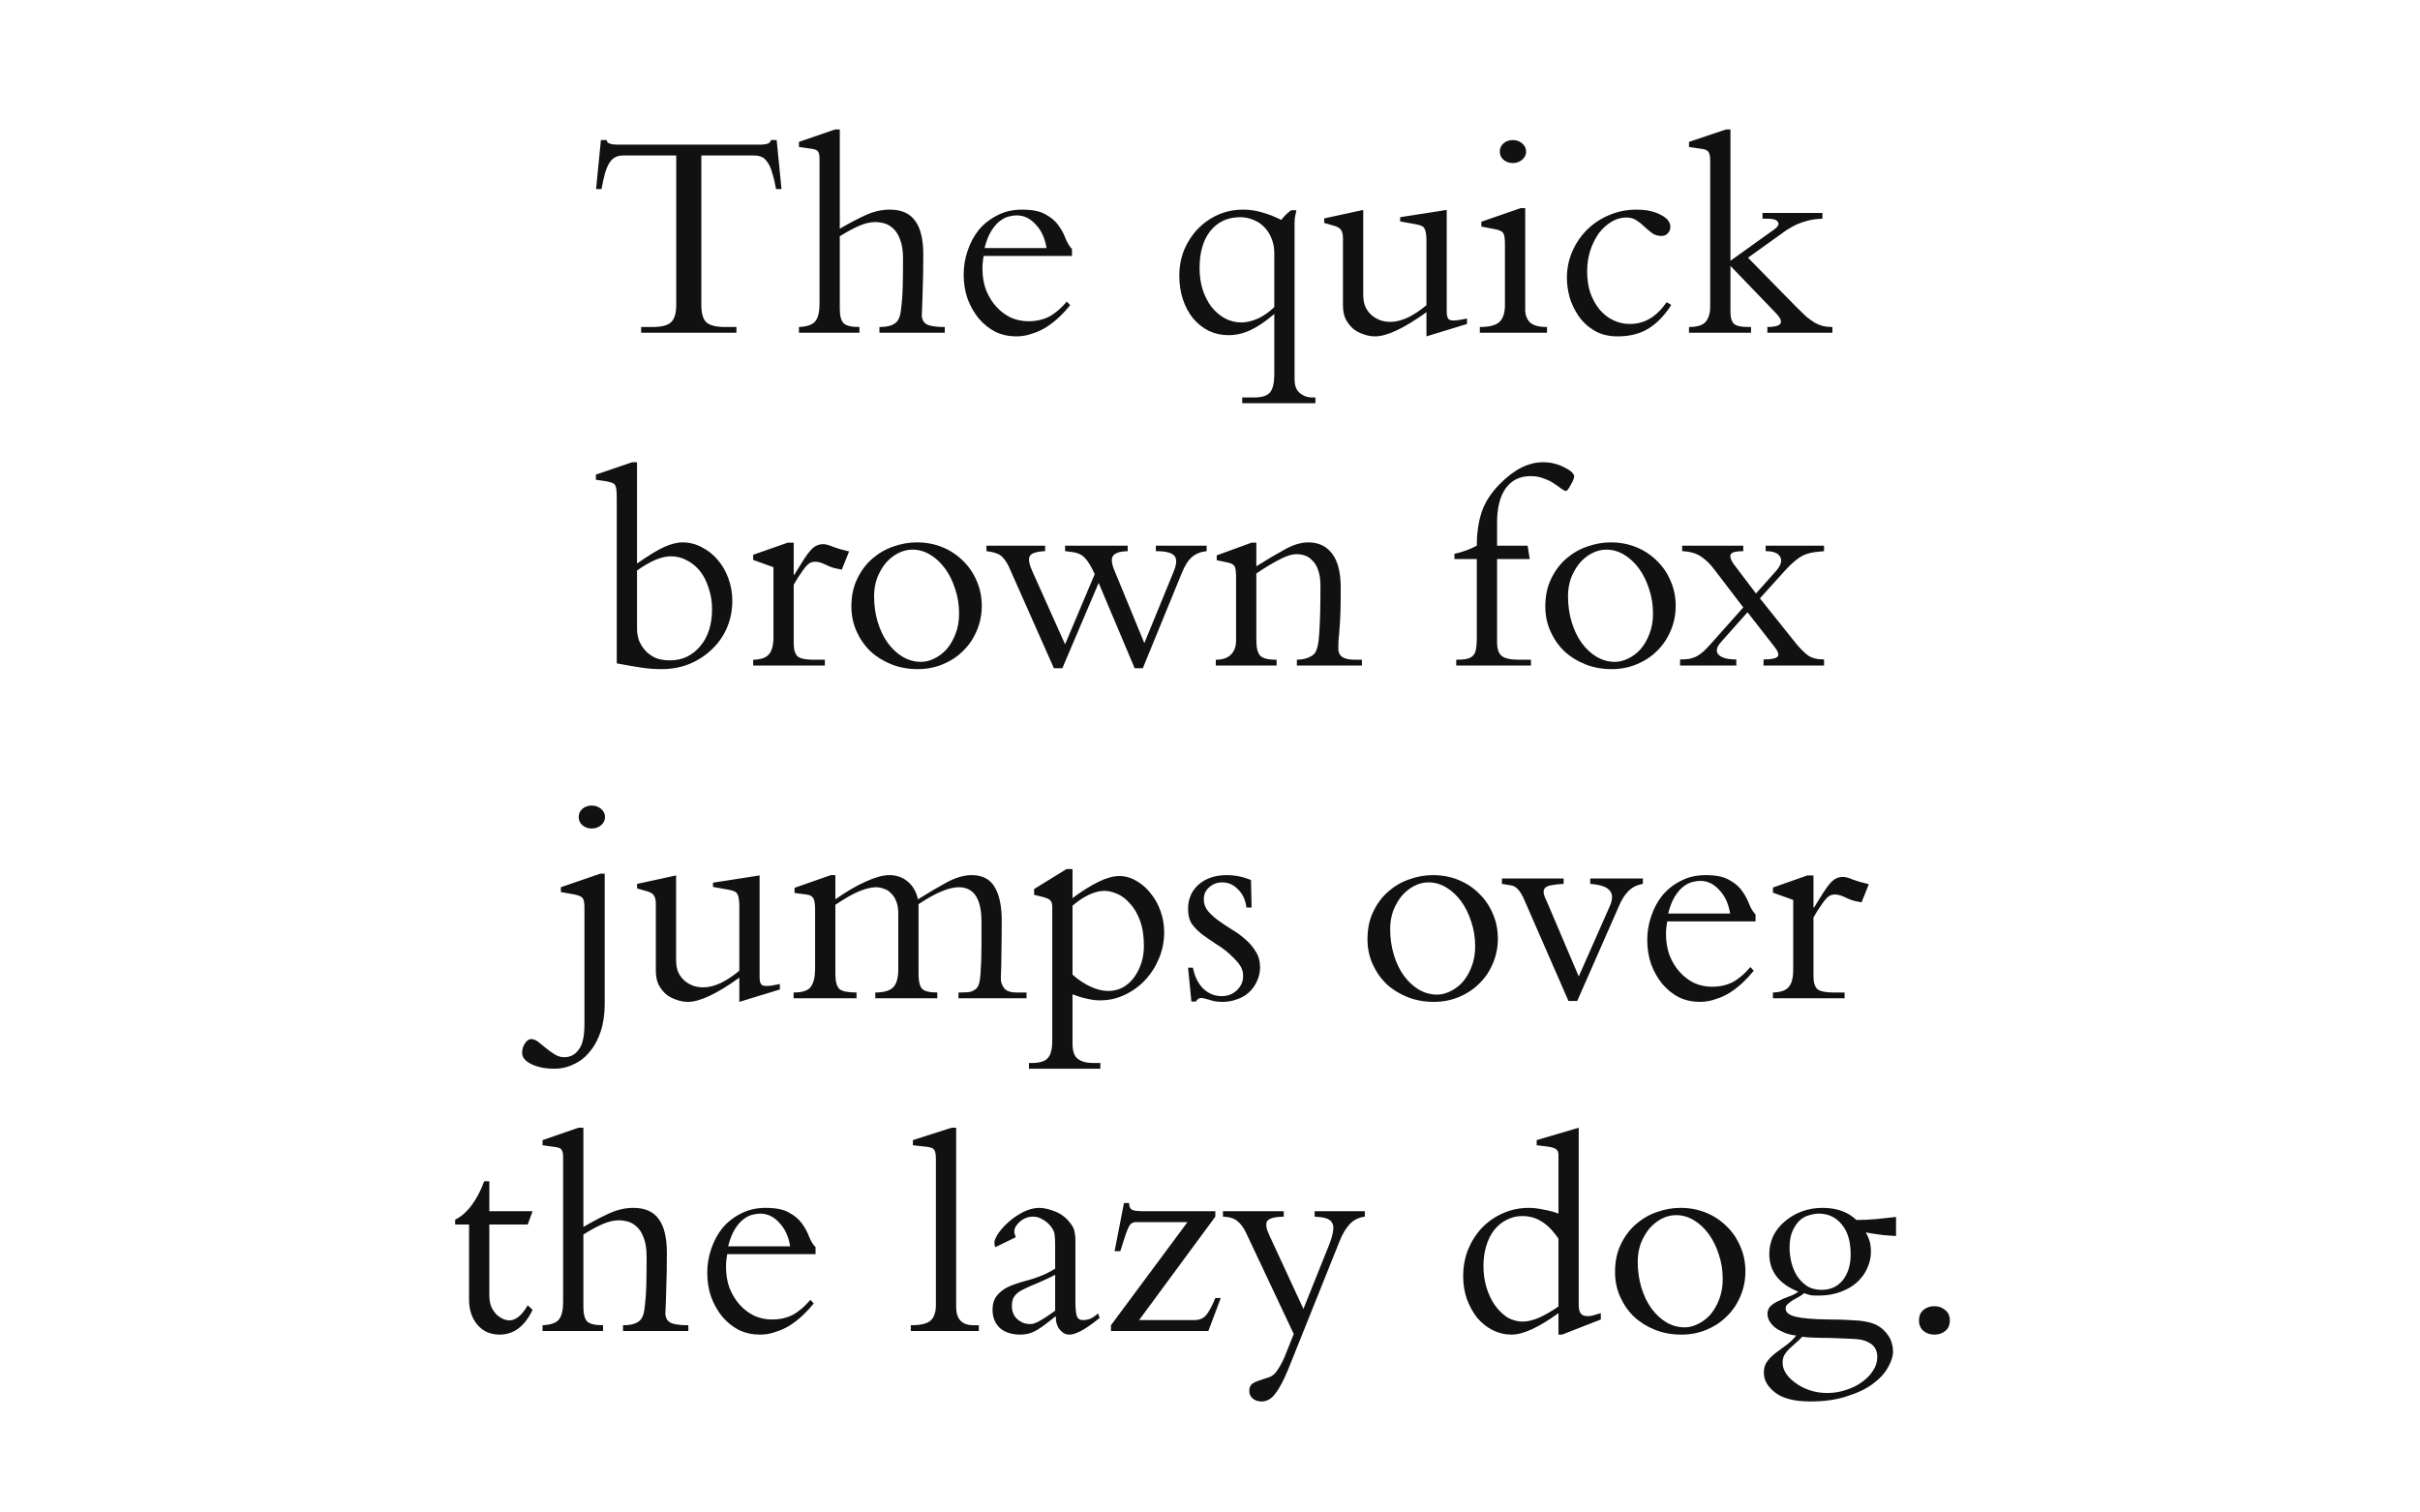 <svg xmlns="http://www.w3.org/2000/svg" viewBox="0 0 800 500"><path fill="#fff" d="M0 0h800v500H0z"/><g font-weight="400" font-size="100" font-family="Bembo" text-anchor="middle" fill="#111"><path d="M231.848 51.4h17.4q1.5 0 2.6.5t1.9 1.8q.9 1.2 1.5 3.4.7 2.1 1.3 5.4h1.8l-1.6-16.2h-1.9q-.2.9-1.1 1.2-.9.3-2 .3h-48.1q-1.1 0-2-.3-1-.3-1.1-1.2h-1.9l-1.6 16.2h1.8q.6-3.3 1.2-5.4.7-2.2 1.5-3.4.9-1.3 2-1.8t2.6-.5h17.4v49.4q0 4.1-1.7 5.7-1.6 1.6-6.2 1.6h-3.7v1.9h31.5v-1.9h-3.7q-4.6 0-6.3-1.6-1.6-1.6-1.6-5.7zM277.62 78.1q3.7-2.3 6.5-3.5 2.8-1.2 5.3-1.2 1.2 0 2.8.4 1.6.4 3 1.7 1.4 1.2 2.3 3.6 1 2.4 1 6.4 0 5.6-.1 9.3-.1 3.7-.4 6.1-.2 2.4-.6 3.7-.4 1.2-1.1 1.9-1.6 1.6-5.6 1.6v1.9h21.6v-1.9q-4.4 0-6-.9-1.5-.9-1.6-2.9.2-4 .3-8.6.2-4.7.2-11.5 0-7.6-2.7-11.2-2.6-3.7-8.4-3.7-3.8 0-7.7 1.7-3.8 1.7-8.8 4.6V42.8h-1.6l-11.9 4.1v1.7l4.3.6q1.6.2 2 .9.5.7.5 2.4v47.9q0 4.1-1.4 5.8-1.3 1.7-5.4 1.9v1.9h20v-1.9q-3.9 0-5.2-1.2-1.3-1.3-1.3-4.8zM354.37 84.6v-2.3q-1.2-1.2-2.1-3.4-.8-2.2-2.3-4.3-1.5-2.2-4.3-3.7-2.7-1.6-7.8-1.6-4.6 0-8.2 1.9-3.6 1.8-6.1 4.8-2.4 3-3.7 6.9-1.3 3.8-1.3 7.8 0 4.4 1.3 8.1 1.4 3.7 3.7 6.5 2.4 2.8 5.5 4.4 3.2 1.5 6.9 1.5 2.7 0 5.2-.9 2.6-.8 4.8-2.2 2.3-1.5 4.2-3.3 2-1.9 3.6-3.9l-1.1-1.2q-2.9 3.4-5.9 5-3 1.5-6.8 1.5-3 0-5.8-1.2-2.7-1.3-4.8-3.6-2.1-2.3-3.4-5.5-1.2-3.2-1.2-7.1 0-1 .1-2 .1-1.1.3-2.2zm-28.9-2.6q.9-3.5 2.2-5.6 1.3-2.1 2.7-3.2 1.5-1.2 3-1.6 1.5-.4 2.7-.4 3.6 0 6.3 3 2.8 2.9 3.6 7.8zM427.954 74.6q0-1.5.1-2.6.2-1.1.5-2.5h-1.7q-.8.5-1.8 1.5-.9.9-1.5 1.7-3.4-1.7-6.4-2.5-3-.9-6.2-.9-4.4 0-8.3 1.7-3.8 1.7-6.7 4.7-2.8 2.9-4.5 6.9-1.6 4-1.6 8.6 0 4.2 1.2 7.8 1.2 3.6 3.4 6.3 2.2 2.6 5.2 4.1 3 1.4 6.5 1.4 3.7 0 7.3-1.7 3.6-1.7 7.8-5.3v19.9q0 4.3-1.4 6-1.4 1.7-5.3 1.7h-3.9v1.9h24.2v-1.9h-1.1q-2.3 0-4.1-1.5-1.7-1.4-1.7-4.6zm-6.7 26.9q-2.4 2.4-5.4 3.8-3 1.3-5.5 1.3-2.9 0-5.5-1.4-2.5-1.4-4.4-3.8-1.8-2.4-2.9-5.7-1-3.3-1-7.1 0-7.8 3.6-12.3 3.7-4.5 9.8-4.5 2.4 0 4.4.9 2.1.8 3.6 2.4 1.6 1.6 2.4 3.8.9 2.1.9 4.8zM484.954 105.3l-2.1.4q-2.7.5-3.7 0-.9-.5-.9-2.6V69.4l-15.4 2.4v1.4l5 .9q1.2.2 1.9.5.8.3 1.1.9.4.6.5 1.5.2.9.2 2.4v21.5q-3.1 2.6-6.2 4.1-3.1 1.4-5.7 1.4-1.7 0-3.3-.5-1.6-.6-2.9-1.7-1.3-1.1-2.1-2.8-.7-1.7-.7-4v-28l-12.9 2.8v1.5l3.5 1q1.6.5 2.1 1.4.6.9.6 2.7V101q0 2.6.9 4.5 1 1.9 2.5 3.2 1.5 1.2 3.4 1.8 1.9.7 3.8.7 5.9 0 17-8v8l13.4-4.1zM504.202 68.8h-1.5l-13 4.5v1.6l4.7.9q1.9.4 2.5 1.2.6.8.6 3.7v20.1q0 4-1.9 5.7-1.8 1.6-6.4 1.6v1.9h22.2v-1.9q-4 0-5.6-1.5-1.6-1.6-1.6-4.2zm-8.4-18.7q0 1.6 1.2 2.7 1.3 1.1 3.1 1.1t3.1-1.1q1.3-1.1 1.3-2.7t-1.3-2.7q-1.3-1.1-3.1-1.1t-3.1 1.1q-1.2 1.1-1.2 2.7zM550.98 99.9q-2.7 3.8-5.7 5.5-2.9 1.7-6.5 1.7-3 0-5.6-1.3-2.6-1.3-4.5-3.6-1.9-2.4-3-5.5-1-3.2-1-7 0-3.6 1-6.8 1.1-3.3 2.8-5.7 1.8-2.4 4.1-3.8 2.4-1.5 5-1.5 2.1 0 3.5 1 1.4.9 2.6 2.1 1.2 1.1 2.5 2.1 1.3.9 3.1.9 1.2 0 2-.8.9-.9.9-2.2 0-2.4-3.2-4-3.2-1.7-8-1.7t-9 1.8q-4.1 1.7-7.3 4.8-3.1 3.1-4.9 7.2-1.8 4.1-1.8 8.8 0 3 .9 6.4 1 3.3 3 6.2 2 2.9 5.2 4.8t7.7 1.9q6 0 10.2-2.6 4.3-2.7 7.5-7.8zM582.652 70.4v1.9h1.7q2.8 0 3.4 1.1.7 1.1-1.3 2.5l-14.4 10.3V42.8h-1.5l-12.2 4.1v1.7l4.1.6q1.8.2 2.3 1 .6.8.6 2.9v48.3q0 3.2-1.5 5-1.5 1.7-5.5 1.7v1.9h20.5v-1.9h-1q-3.5 0-4.7-1.1-1.1-1.2-1.1-3.8V87.9l15.2 15.8q4.1 4.4-3 4.4v1.9h21.5v-1.9q-1.7 0-3.1-.3-1.4-.4-2.7-1.1-1.3-.8-2.8-2-1.4-1.3-3.3-3.2l-16-16.3 9.2-6.6q1.9-1.4 3.5-2.5 1.7-1.1 3.4-1.9 1.8-.8 3.8-1.3 2-.5 4.7-.6v-1.9zM210.587 152.8h-1.6l-12 4.1v1.7l2.8.4q1.4.2 2.2.5.9.2 1.3.8.4.6.5 1.8.1 1.1.1 3v54.2q4.8.9 8.1 1.4 3.3.5 6.7.5 5 0 9.2-1.7 4.3-1.8 7.4-4.8 3.2-3 5-7.1 1.8-4.2 1.8-9 0-3.9-1.3-7.4-1.3-3.6-3.6-6.2-2.2-2.6-5.2-4.1-3-1.6-6.3-1.6-2.8 0-6.3 1.6-3.4 1.6-8.8 5.4zm0 35.8q6.6-4.7 11.2-4.7 2.9 0 5.4 1.4 2.5 1.3 4.3 3.6 1.8 2.3 2.8 5.6 1.1 3.2 1.1 6.9 0 3.8-1 6.9-1 3.1-2.9 5.3-1.8 2.2-4.4 3.5-2.5 1.2-5.6 1.2-2.9 0-5-.9-2-1-3.3-2.5-1.3-1.5-2-3.3-.6-1.9-.6-3.8zM262.387 193.3q1.2-2.2 3.2-5 .8-1.1 1.6-1.8.9-.8 2.3-.8.9 0 1.8.3t1.7.7q1.4.7 2.8 1.1 1.4.3 2.5.5l2.4-6q-1.8-.5-3.1-.8-1.3-.4-2.1-.7-1.4-.6-2-.7-.5-.2-1.4-.2-1.2 0-2.2.5-.9.4-1.9 1.5-1 1.1-2.3 3.1-1.2 1.9-3.1 5h-.2v-10.6h-2l-11.4 4v1.7l6.7 2.4v23.1q0 4-1.5 5.7-1.4 1.7-5.2 1.8v1.9h23.7v-1.9h-3.8q-3.8 0-5.2-1.1-1.3-1.2-1.3-4.3zM281.453 200.5q0 4.4 1.7 8.2 1.7 3.8 4.6 6.6 2.9 2.7 6.9 4.3 4 1.6 8.7 1.6 4.5 0 8.3-1.6 3.9-1.6 6.7-4.4 2.9-2.8 4.5-6.6 1.7-3.9 1.7-8.3 0-4.5-1.7-8.3-1.6-3.8-4.5-6.6-2.9-2.9-6.8-4.5t-8.5-1.6q-3.9 0-7.8 1.4-3.8 1.3-6.9 4-3.1 2.7-5 6.7-1.9 3.9-1.9 9.1zm7.5-3.4q0-3.2 1-6 1.1-2.8 2.8-4.9 1.8-2.1 4.1-3.3 2.3-1.2 4.8-1.2 3.1 0 5.9 1.7 2.8 1.7 4.9 4.6 2.1 2.9 3.3 6.7 1.3 3.8 1.3 8.1 0 3.8-1.2 6.8-1.1 2.9-2.9 5-1.8 2-4.1 3.1-2.2 1.1-4.4 1.1-3.2 0-6.1-1.7-2.8-1.7-4.9-4.6-2.1-2.9-3.3-6.9-1.2-4-1.2-8.5zM377.793 220.9l12.9-31.5q1.5-3.7 3.4-5.3 1.9-1.6 4.8-1.9v-1.8h-16.8v1.8q4.8 0 6.1 1.5 1.4 1.5-.3 5.5l-9.6 23.4-9.8-23.8q-1.6-3.8-.5-5.1 1.1-1.4 4.8-1.5v-1.8h-20.7v1.8l2.4.3q2.6.3 4.1 1.9 1.6 1.6 3.3 5.4l-9.8 23.2-10.8-24.1q-1.6-3.5-.9-5 .7-1.5 5.1-1.7v-1.8h-19.4v1.8q3.5.4 4.9 1.6 1.4 1.2 2.5 3.5l14.9 33.6h2.8l12-28.2 11.9 28.2zM415.316 189.6q3.9-2.7 7.4-4.5 3.5-1.9 5.9-1.9 1.5 0 2.9.5t2.5 1.8q1.2 1.2 1.8 3.2.7 2 .7 5 0 10-.4 15.6-.3 5.5-1.7 6.9-.8.8-2.2 1.3-1.3.5-3.5.6v1.9h21.5v-1.9h-2.2q-3.1 0-4.4-1-1.3-1-1.2-3 0-1.5.1-2.9.2-1.4.3-3.5.2-2.1.3-5.2.1-3.2.1-8.2 0-7.5-2.8-11.2-2.8-3.8-7.9-3.8-3.7 0-7.9 2.4-4.2 2.3-9.3 5.5v-7.8h-1.6l-11.5 4.2v1.6l3.4.7q2 .4 2.5 1.3.5.8.5 3.6v21q0 2.9-1.7 4.6-1.7 1.7-5 1.7v1.9h20.1v-1.9q-2 0-3.3-.3-1.3-.3-2.1-1-.7-.8-1-2.1-.3-1.3-.3-3.4zM505 180.4h-10.1v-7.6q0-7.3 2.8-11.3 2.9-4.1 8.3-4.1 2.5 0 4.4.8 2 .7 3.4 1.7 1.4.9 2.4 1.7 1 .7 1.5.7.3 0 .7-.6.5-.7.9-1.5.5-.8.8-1.6.3-.8.3-1.1 0-.6-.8-1.4-.8-.8-2.3-1.5-1.4-.8-3.3-1.3-1.8-.5-3.9-.5-3.5 0-7 1.7t-7.2 5.4q-4.4 4.4-6.1 9.4-1.6 4.9-1.6 11.1-3.4 1.8-7.4 2.7v1.7h7.4v26.4q0 2.1-.3 3.5-.2 1.3-1 2.1-.7.7-2 1-1.3.3-3.5.3v1.9h24.7v-1.9h-3.8q-4.2 0-5.8-1.2-1.6-1.2-1.6-4.7v-27.4h10.8z"/><path d="M510.848 200.5q0 4.4 1.7 8.2 1.7 3.8 4.6 6.6 2.9 2.7 6.9 4.3 4 1.6 8.7 1.6 4.5 0 8.3-1.6 3.9-1.6 6.7-4.4 2.9-2.8 4.5-6.6 1.7-3.9 1.7-8.3 0-4.5-1.7-8.3-1.6-3.8-4.5-6.6-2.9-2.9-6.8-4.5t-8.5-1.6q-3.9 0-7.8 1.4-3.8 1.3-6.9 4-3.1 2.7-5 6.7-1.9 3.9-1.9 9.1zm7.5-3.4q0-3.2 1-6 1.1-2.8 2.8-4.9 1.8-2.1 4.1-3.3 2.3-1.2 4.8-1.2 3.1 0 5.9 1.7 2.8 1.7 4.9 4.6 2.1 2.9 3.3 6.7 1.3 3.8 1.3 8.1 0 3.8-1.2 6.8-1.1 2.9-2.9 5-1.8 2-4.1 3.1-2.2 1.1-4.4 1.1-3.2 0-6.1-1.7-2.8-1.7-4.9-4.6-2.1-2.9-3.3-6.9-1.2-4-1.2-8.5zM556.09 182.2q4.1.2 6.4 1.9 2.3 1.6 4.1 4l9.7 12.7-10.7 12q-1.3 1.5-2.4 2.5-1.1 1-2.2 1.6-1.1.6-2.5.9-1.3.2-3.1.2v2h18.6v-2q-4.4 0-5.9-1.6-1.4-1.6.8-4.1l8.8-9.9 8.9 11.4q1.9 2.4 1 3.3-.9.9-4.6.9v2h20v-2q-3.5 0-5.4-1.4-1.8-1.4-3.8-3.8l-12-15 8.5-9.4q2.2-2.4 4.3-3.9 2.2-1.6 5.5-2l2.9-.3v-1.8h-19.3v1.8q3.8 0 4.8 1.9 1.1 1.9-1.5 4.8l-6.5 7.3-7.5-9.9q-1.4-2.1-.8-3.1.6-1 4.1-1v-1.8h-20.2zM199.905 288.8h-1.4l-13.1 4.5v1.6l4.5.8q2 .4 2.6 1.1.7.7.7 3v38.8q0 6-1.9 8.4-1.8 2.5-4.8 2.5-1.7 0-3.2-1-1.5-.9-2.8-2-1.4-1.1-2.6-2.1-1.2-.9-2.3-.9-1.1 0-2 1.3-1 1.4-1 3.3 0 2.2 3.1 3.7t7.6 1.5q3.4 0 6.4-1.5 3.1-1.4 5.3-4.2 2.3-2.7 3.6-6.7 1.3-4 1.3-9.1zm-8.6-18.7q0 1.6 1.2 2.7 1.3 1.1 3.1 1.1t3.1-1.1q1.3-1.1 1.3-2.7t-1.3-2.7q-1.3-1.1-3.1-1.1t-3.1 1.1q-1.2 1.1-1.2 2.7zM257.805 325.3l-2.1.4q-2.7.5-3.7 0-.9-.5-.9-2.6v-33.7l-15.4 2.4v1.4l5 .9q1.2.2 1.9.5.8.3 1.1.9.4.6.5 1.5.2.9.2 2.4v21.5q-3.1 2.6-6.2 4.1-3.1 1.4-5.7 1.4-1.7 0-3.3-.5-1.6-.6-2.9-1.7-1.3-1.1-2.1-2.8-.7-1.7-.7-4v-28l-12.9 2.8v1.5l3.5 1q1.6.5 2.1 1.4.6.9.6 2.7V321q0 2.6.9 4.5 1 1.9 2.5 3.2 1.5 1.2 3.4 1.8 1.9.7 3.8.7 5.9 0 17-8v8l13.4-4.1zM276.154 299.1q5.1-3.4 8.2-4.6 3.1-1.2 5.2-1.2 1.3 0 2.6.5 1.4.4 2.4 1.5 1.1 1 1.7 2.6.7 1.6.7 4v18.5q0 4.3-1.7 6-1.7 1.7-5.9 1.7v1.9h20.5v-1.9q-3.8 0-5-1.2-1.2-1.2-1.2-5v-23q4.7-3.1 7.8-4.3 3.2-1.3 5.5-1.3 7.5 0 7.5 11.4v7.8q0 5.2-.3 9.2-.2 3.9-1.3 5-.7.7-1.8 1.1-1.1.3-3.3.3h-.9v1.9h22.5v-1.9h-3.2q-3.1 0-4.2-1.4-1.1-1.5-1.1-3.1.2-4.6.2-9.5.1-4.9.1-9.7 0-7.2-2.3-11.1-2.3-4-7.7-4-3.7 0-8.2 2.4-4.4 2.4-9.5 5.6-.8-3.7-3.3-5.8-2.5-2.2-6.2-2.2-3 0-7.7 2.1t-10.1 5.9v-8h-1.5l-12 4.2v1.7l3.9.5q1.7.2 2.3 1.2.6 1 .6 3.9v19.6q0 3.8-1.4 5.8-1.3 1.9-5.7 1.9v1.9h20.8v-1.9q-4.2 0-5.6-1.1-1.4-1.2-1.4-5.1zM354.55 328.7q2.9 1.1 5 1.5 2.1.5 4.1.5 4.3 0 8.1-1.8 3.9-1.8 6.8-4.9 2.9-3.1 4.6-7.2 1.7-4.1 1.7-8.6 0-3.7-1.2-7-1.2-3.4-3.3-5.9-2-2.6-4.7-4.1-2.7-1.6-5.6-1.6-3 0-6.9 1.9-3.9 1.9-8.6 5.4v-9.6h-2l-10.7 6.6v1.9l3.2.8q1.8.5 2.3 1.2.5.7.5 2.1V344q0 4.3-1.5 5.8-1.4 1.6-5.2 1.6h-1v1.9h23.6v-1.9h-2.5q-3.2 0-5-1.4-1.7-1.3-1.7-5.1zm0-29.3q2.7-2.3 5.4-3.6 2.8-1.3 5.1-1.3 2 0 4.3 1t4.2 3.2q2 2.1 3.3 5.6 1.3 3.5 1.3 8.4 0 3.1-.9 5.8-.9 2.7-2.5 4.8-1.5 2-3.7 3.2-2.2 1.1-4.7 1.1-2.8 0-6-1.5-3.1-1.5-5.8-3.9zM392.75 319.9l1.1 11.2h1.5q.7-1.2 1.7-1.2.6 0 1.2.2.7.2 1.5.4.8.3 1.9.5 1.1.2 2.5.2 2.6 0 4.9-.9 2.3-.8 3.9-2.3 1.7-1.6 2.6-3.7 1-2.1 1-4.5 0-3-1.4-5.2-1.4-2.3-3.5-4.1-2-1.8-4.4-3.2-2.4-1.5-4.5-3-2-1.5-3.4-3.1-1.4-1.7-1.4-3.9 0-2.5 1.8-4 1.8-1.6 4.3-1.6 3 0 5.2 2.3 2.3 2.2 2.8 6h1.7l-.2-9.1q-4-1.6-8-1.6-5.7 0-9.3 3.1-3.5 3.1-3.5 8.1 0 3.1 1.3 5 1.4 1.9 3.5 3.5 2.2 1.6 4.8 3.3 2.7 1.6 5.4 4.3 2 2 2.6 3.3.6 1.2.6 2.8 0 2.7-2.1 4.7-2 1.9-5 1.9-3.4 0-6-2.4-2.6-2.5-3.5-7zM452.06 310.5q0 4.4 1.7 8.2 1.7 3.8 4.6 6.6 2.9 2.7 6.9 4.3 4 1.6 8.7 1.6 4.5 0 8.3-1.6 3.9-1.6 6.7-4.4 2.9-2.8 4.5-6.6 1.7-3.9 1.7-8.3 0-4.5-1.7-8.3-1.6-3.8-4.5-6.6-2.9-2.9-6.8-4.5t-8.5-1.6q-3.9 0-7.8 1.4-3.8 1.3-6.9 4-3.1 2.7-5 6.7-1.9 3.9-1.9 9.1zm7.5-3.4q0-3.2 1-6 1.1-2.8 2.8-4.9 1.8-2.1 4.1-3.3 2.3-1.2 4.8-1.2 3.1 0 5.9 1.7 2.8 1.7 4.9 4.6 2.1 2.9 3.3 6.7 1.3 3.8 1.3 8.1 0 3.8-1.2 6.8-1.1 2.9-2.9 5-1.8 2-4.1 3.1-2.2 1.1-4.4 1.1-3.2 0-6.1-1.7-2.8-1.7-4.9-4.6-2.1-2.9-3.3-6.9-1.2-4-1.2-8.5zM521.4 330.9l13.8-31.4q1.4-3.3 3.2-5 1.8-1.8 4.7-2.3v-1.8h-17.4v1.8q2.7.2 4.3.8 1.6.6 2.3 1.6.7 1 .6 2.3-.1 1.3-.8 2.8l-10.2 23.1-10.6-24.9q-.9-1.8-1-2.8-.1-1.1.6-1.7.7-.6 2.2-.8 1.5-.3 3.8-.4v-1.8h-20.4v1.8l3.1.5q1.2.2 2.2 1.3 1.1 1.1 2.2 3.7l14.5 33.2zM580.346 304.6v-2.3q-1.2-1.2-2.1-3.4-.8-2.2-2.3-4.3-1.5-2.2-4.3-3.7-2.7-1.6-7.8-1.6-4.6 0-8.2 1.9-3.6 1.8-6.1 4.8-2.4 3-3.7 6.9-1.3 3.8-1.3 7.8 0 4.4 1.3 8.1 1.4 3.7 3.7 6.5 2.4 2.8 5.5 4.4 3.2 1.5 6.9 1.5 2.7 0 5.2-.9 2.6-.8 4.8-2.2 2.3-1.5 4.2-3.3 2-1.9 3.6-3.9l-1.1-1.2q-2.9 3.4-5.9 5-3 1.5-6.8 1.5-3 0-5.8-1.2-2.7-1.3-4.8-3.6-2.1-2.3-3.4-5.5-1.2-3.2-1.2-7.1 0-1 .1-2 .1-1.1.3-2.2zm-28.9-2.6q.9-3.5 2.2-5.6 1.3-2.1 2.7-3.2 1.5-1.2 3-1.6 1.5-.4 2.7-.4 3.6 0 6.3 3 2.8 2.9 3.6 7.8zM599.496 303.3q1.2-2.2 3.2-5 .8-1.1 1.6-1.8.9-.8 2.3-.8.9 0 1.8.3t1.7.7q1.4.7 2.8 1.1 1.4.3 2.5.5l2.4-6q-1.8-.5-3.1-.8-1.3-.4-2.1-.7-1.4-.6-2-.7-.5-.2-1.4-.2-1.2 0-2.2.5-.9.4-1.9 1.5-1 1.1-2.3 3.1-1.2 1.9-3.1 5h-.2v-10.6h-2l-11.4 4v1.7l6.7 2.4v23.1q0 4-1.5 5.7-1.4 1.7-5.2 1.8v1.9h23.7v-1.9h-3.8q-3.8 0-5.2-1.1-1.3-1.2-1.3-4.3zM161.76 400.4v-9.9h-1.7q-1.7 4.7-4.2 8t-5.4 4.7v1.6h4.6v24.8q0 5.1 2.8 8.4 2.8 3.2 7.3 3.2 3.5 0 6.3-2.1 2.8-2.2 4.6-6.1l-1.6-1.5q-2.9 5-6.1 5-.8 0-1.9-.4-1.1-.5-2.2-1.4-1-1-1.8-2.6-.7-1.6-.7-4v-23.3h12.7l1.6-4.4zM192.855 408.1q3.7-2.3 6.5-3.5 2.8-1.2 5.3-1.2 1.2 0 2.8.4 1.6.4 3 1.7 1.4 1.2 2.3 3.6 1 2.4 1 6.4 0 5.6-.1 9.3-.1 3.7-.4 6.1-.2 2.4-.6 3.7-.4 1.2-1.1 1.9-1.6 1.6-5.6 1.6v1.9h21.6v-1.9q-4.4 0-6-.9-1.5-.9-1.6-2.9.2-4 .3-8.6.2-4.7.2-11.5 0-7.6-2.7-11.2-2.6-3.7-8.4-3.7-3.8 0-7.7 1.7-3.8 1.7-8.8 4.6v-32.8h-1.6l-11.9 4.1v1.7l4.3.6q1.6.2 2 .9.5.7.5 2.4v47.9q0 4.1-1.4 5.8-1.3 1.7-5.4 1.9v1.9h20v-1.9q-3.9 0-5.2-1.2-1.3-1.3-1.3-4.8zM269.604 414.6v-2.3q-1.2-1.2-2.1-3.4-.8-2.2-2.3-4.3-1.5-2.2-4.3-3.7-2.7-1.6-7.8-1.6-4.6 0-8.2 1.9-3.6 1.8-6.1 4.8-2.4 3-3.7 6.9-1.3 3.8-1.3 7.8 0 4.4 1.3 8.1 1.4 3.7 3.7 6.5 2.4 2.8 5.5 4.4 3.2 1.5 6.9 1.5 2.7 0 5.2-.9 2.6-.8 4.8-2.2 2.3-1.5 4.2-3.3 2-1.9 3.6-3.9l-1.1-1.2q-2.9 3.4-5.9 5-3 1.5-6.8 1.5-3 0-5.8-1.2-2.7-1.3-4.8-3.6-2.1-2.3-3.4-5.5-1.2-3.2-1.2-7.1 0-1 .1-2 .1-1.1.3-2.2zm-28.9-2.6q.9-3.5 2.2-5.6 1.3-2.1 2.7-3.2 1.5-1.2 3-1.6 1.5-.4 2.7-.4 3.6 0 6.3 3 2.8 2.9 3.6 7.8zM316.088 372.8h-1.5l-12.8 4.1v1.7l4.5.5q2.1.2 2.6 1.1.5.8.5 2.9v48.3q0 3.6-1.8 5.2-1.7 1.5-6.5 1.5v1.9h22.5v-1.9h-1.7q-5.8 0-5.8-6zM335.812 409q-.5-1.1-.5-1.9 0-1.6 1.8-3.2 1.9-1.7 4.4-1.7 1.7 0 3.1.9 1.5.8 2.5 2 1.3 1.5 1.5 2.9.2 1.4.2 3.5v7.9q-2.6 1.6-5 2.5-2.3.9-3.9 1.3-2.4.6-4.6 1.4-2.1.7-3.7 1.8t-2.6 2.7q-.9 1.6-.9 3.9 0 3.7 2.4 6 2.5 2.2 6.9 2.2 1 0 1.9-.2 1-.1 2.3-.7 1.3-.6 3-1.8 1.8-1.3 4.4-3.4 0 .6.1 1.7.2 1 .7 2 .5.9 1.4 1.6.9.8 2.4.8 1.3 0 3.5-1.1 2.3-1.1 6.4-4.4l-.5-1.5q-1.9 1.6-3 1.9-1.1.3-1.9.3-1 0-1.5-.4t-.8-1.5q-.2-1.1-.3-3v-18.3-3.2q0-1.3-.2-2.2-.1-1-.4-1.7-.3-.7-.9-1.5-2.1-2.9-5.2-4.1-3-1.2-5.3-1.2-2.4 0-5.1 1.3-2.6 1.3-4.8 3.2-2.1 1.8-3.5 3.8-1.4 2-1.4 3.3 0 .5.3 1.4zm13 24.3q-2.1 1.5-3.5 2.4-1.3.8-2.2 1.3-.9.4-1.5.6-.6.1-1.2.1-2.3 0-4.1-1.6-1.8-1.6-1.8-4.3 0-1.5.4-2.5.5-1.1 1.5-1.9 1-.8 2.6-1.5 1.6-.8 3.9-1.7 1.8-.8 3.1-1.4 1.4-.6 2.8-1.4zM367.26 440h32.2l4.1-10.9h-1.8q-1.5 3.7-2.9 5.5-1.4 1.8-4 1.8h-18.3l25.2-34.2v-1.8h-23.8q-2.9 0-3.8-.5-.9-.5-.9-2.2h-1.7l-3.1 15.9h1.9q.8-2.6 1.4-4.4.6-1.9 1.1-3 .5-1.2 1.1-1.7.7-.5 1.7-.5h16.9l-25.3 34.1zM430.885 432.7l-11.3-24.4q-1.5-3.2-.7-4.6.9-1.4 5.5-1.5v-1.8h-20.1v1.8q3.2.1 4.8 1.5 1.7 1.3 3.1 4.4l15.5 32.9-3 7.5q-.6 1.5-1.6 3.2-1 1.7-1.8 2.5-.9.9-2.4 1.3-1.4.5-2.7.9-1.3.4-2.3 1.1-.9.8-.9 2.3 0 1.5 1.1 2.5 1.2 1 3 1 2.6 0 4.5-2.6 2-2.5 4.3-8.1l17-42.4q1.4-3.5 3.3-5.5 1.9-2.1 5-2.5v-1.8h-16.6v1.8q2.2.1 3.6.5 1.5.4 2.1 1.4.7 1 .4 2.8-.2 1.8-1.3 4.6zM515.195 401.2q-2-.8-4.8-1.3-2.7-.6-5-.6-4.6 0-8.6 1.8-3.9 1.7-6.9 4.8-2.9 3.1-4.6 7.2-1.6 4.1-1.6 8.8 0 4 1.2 7.5 1.3 3.5 3.4 6.2 2.2 2.6 5.1 4.1 3 1.5 6.3 1.5 5.7 0 15.5-7.1v7.1h1.2l12.8-5v-2.1l-2.4.7q-2.1.6-3.5 0-1.4-.7-1.4-3.3v-58.7l-13.9 4.1v1.7l3.3.4q2.4.3 3.1.9.8.5.8 1.9zm0 30.7q-3.3 2.3-6.4 3.7-3.1 1.3-5.4 1.3-2.7 0-5.1-1.4-2.3-1.5-4.1-4-1.8-2.6-2.8-5.9-1-3.3-1-7.1 0-3.5.9-6.5.9-3.1 2.6-5.3 1.7-2.2 4.1-3.4 2.4-1.3 5.3-1.3 3.5 0 6.3 1.8 2.9 1.7 5.6 5.7zM533.895 420.5q0 4.4 1.7 8.2 1.7 3.8 4.6 6.6 2.9 2.7 6.9 4.3 4 1.6 8.7 1.6 4.5 0 8.3-1.6 3.9-1.6 6.7-4.4 2.9-2.8 4.5-6.6 1.7-3.9 1.7-8.3 0-4.5-1.7-8.3-1.6-3.8-4.5-6.6-2.9-2.9-6.8-4.5t-8.5-1.6q-3.9 0-7.8 1.4-3.8 1.3-6.9 4-3.1 2.7-5 6.7-1.9 3.9-1.9 9.1zm7.5-3.4q0-3.2 1-6 1.1-2.8 2.8-4.9 1.8-2.1 4.1-3.3 2.3-1.2 4.8-1.2 3.1 0 5.9 1.7 2.8 1.7 4.9 4.6 2.1 2.9 3.3 6.7 1.3 3.8 1.3 8.1 0 3.8-1.2 6.8-1.1 2.9-2.9 5-1.8 2-4.1 3.1-2.2 1.1-4.4 1.1-3.2 0-6.1-1.7-2.8-1.7-4.9-4.6-2.1-2.9-3.3-6.9-1.2-4-1.2-8.5zM626.79 402.3q-3.3.4-6.5.7-3.2.3-6.6.3-4.2-4-11.2-4-3.7 0-6.9 1.2t-5.6 3.3q-2.4 2-3.8 4.8-1.3 2.8-1.3 6 0 4.3 2.5 7.5 2.5 3.1 7.1 4.9-1.3 1-3.1 1.6-1.7.6-3.3 1.4-1.6.7-2.7 1.7t-1.1 2.7q0 1.2.7 2.4t2 2.2q1.3.9 3 1.6 1.8.7 3.8.9-1.7 2.1-3.6 3.4-1.9 1.4-3.5 2.6-1.6 1.3-2.6 2.7-1 1.4-1 3.6 0 3.7 3.8 6.6 3.8 2.9 11.6 2.9 6.9 0 12-1.7 5.2-1.6 8.6-4.1 3.4-2.5 5-5.4 1.7-2.9 1.7-5.3 0-1.6-.6-3.4-.6-1.8-2.4-3.6-1.1-1.1-2.5-1.8t-3.5-1.1q-2.1-.4-5.1-.5-2.9-.2-7.1-.2-7.5-.1-10.9-.9-3.4-.8-3.4-2.7 0-.9.7-1.5.8-.7 1.7-1.3 1-.6 2-1.1 1.1-.6 1.7-1.2 1.4.5 2.3.7.9.1 2.3.1 4.2 0 7.4-1.2 3.3-1.2 5.5-3.2 2.3-2.1 3.4-4.7 1.2-2.6 1.2-5.4 0-2.4-.6-4t-1.1-2.4q1.4.3 2.9.5 1.6.2 2.9.4 1.4.1 2.5.2t1.7.1zm-15 12.4q0 5.2-2.6 8.5-2.6 3.2-7 3.2-2.9 0-4.9-1.3-2-1.4-3.3-3.4-1.2-2-1.8-4.4-.6-2.5-.6-4.7 0-3.5 1-5.7t2.4-3.5q1.5-1.3 3.2-1.7 1.7-.5 3.1-.5 4.6 0 7.5 3.5 3 3.5 3 10zm-22.5 35.8q0-1.5.6-2.6.6-1 1.6-2 1-.9 2.1-1.9 1.1-.9 2.2-2.1 1.1.2 3.7.3 2.6.1 5.4.1 2.9.1 5.4.2 2.6.1 3.6.2 2.7.2 4.7 1.6 2 1.5 2 4.3 0 2.4-1.4 4.5-1.4 2.2-3.7 3.8-2.3 1.7-5.3 2.6-2.9 1-6.1 1-3.1 0-5.8-.9-2.7-.9-4.7-2.4-2-1.4-3.2-3.2-1.1-1.7-1.1-3.5zM639.465 431.8q-2.2 0-3.7 1.3-1.4 1.3-1.4 3.4 0 2.1 1.4 3.4 1.5 1.3 3.7 1.3 2.1 0 3.6-1.2t1.5-3.5q0-2.2-1.5-3.4-1.5-1.3-3.6-1.3z"/></g></svg>